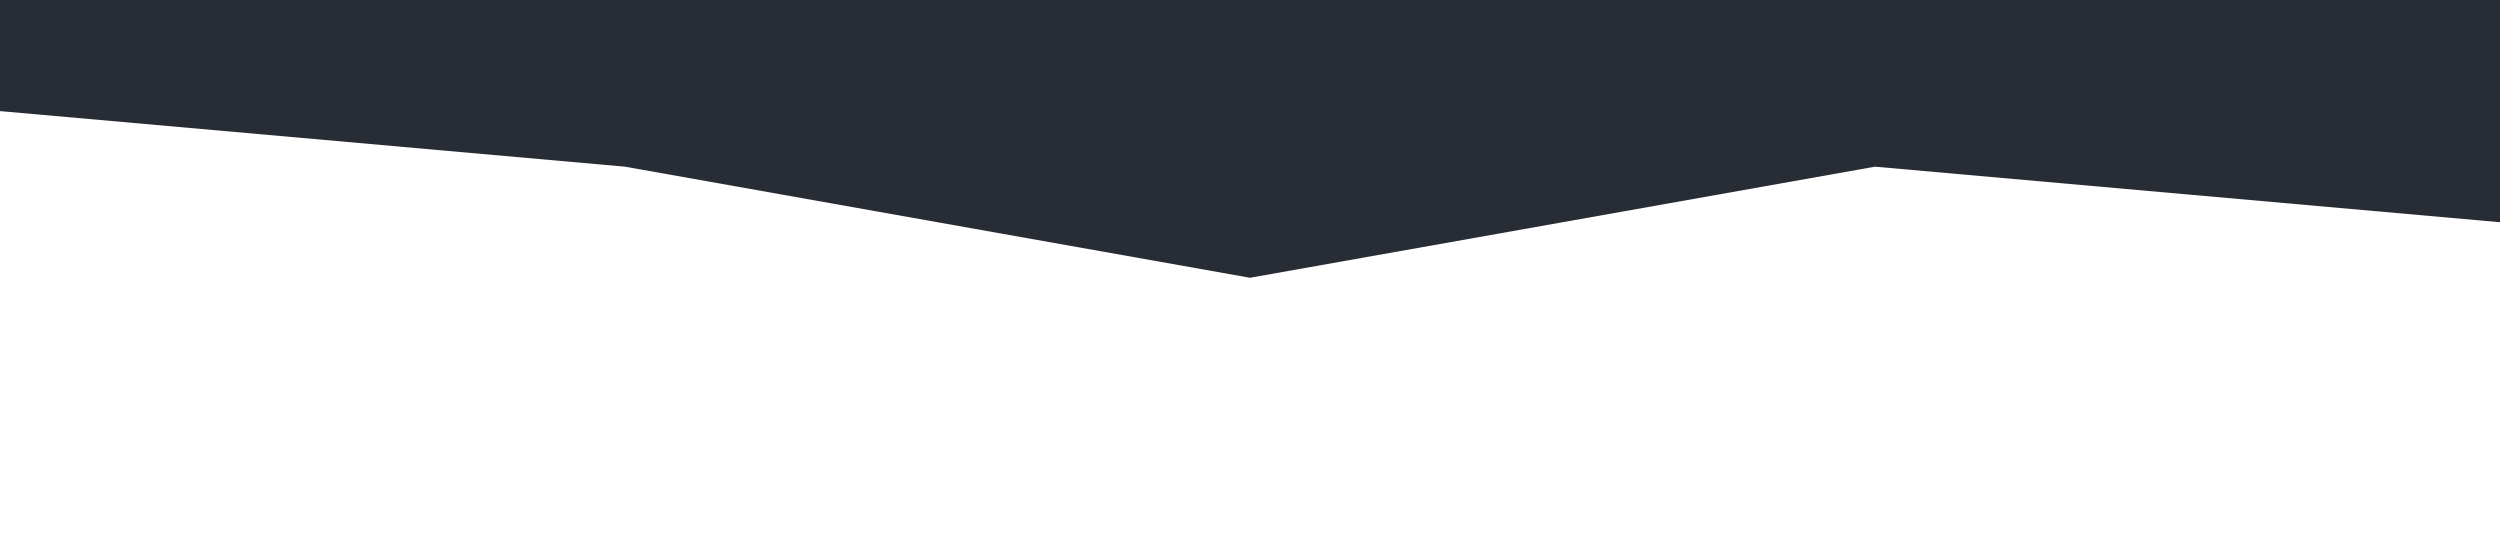 <?xml version="1.0" standalone="no"?><svg xmlns="http://www.w3.org/2000/svg" viewBox="0 0 1440 320"><path fill="#282c34" fill-opacity="1" d="M0,64L360,96L720,160L1080,96L1440,128L1440,0L1080,0L720,0L360,0L0,0Z"></path></svg>